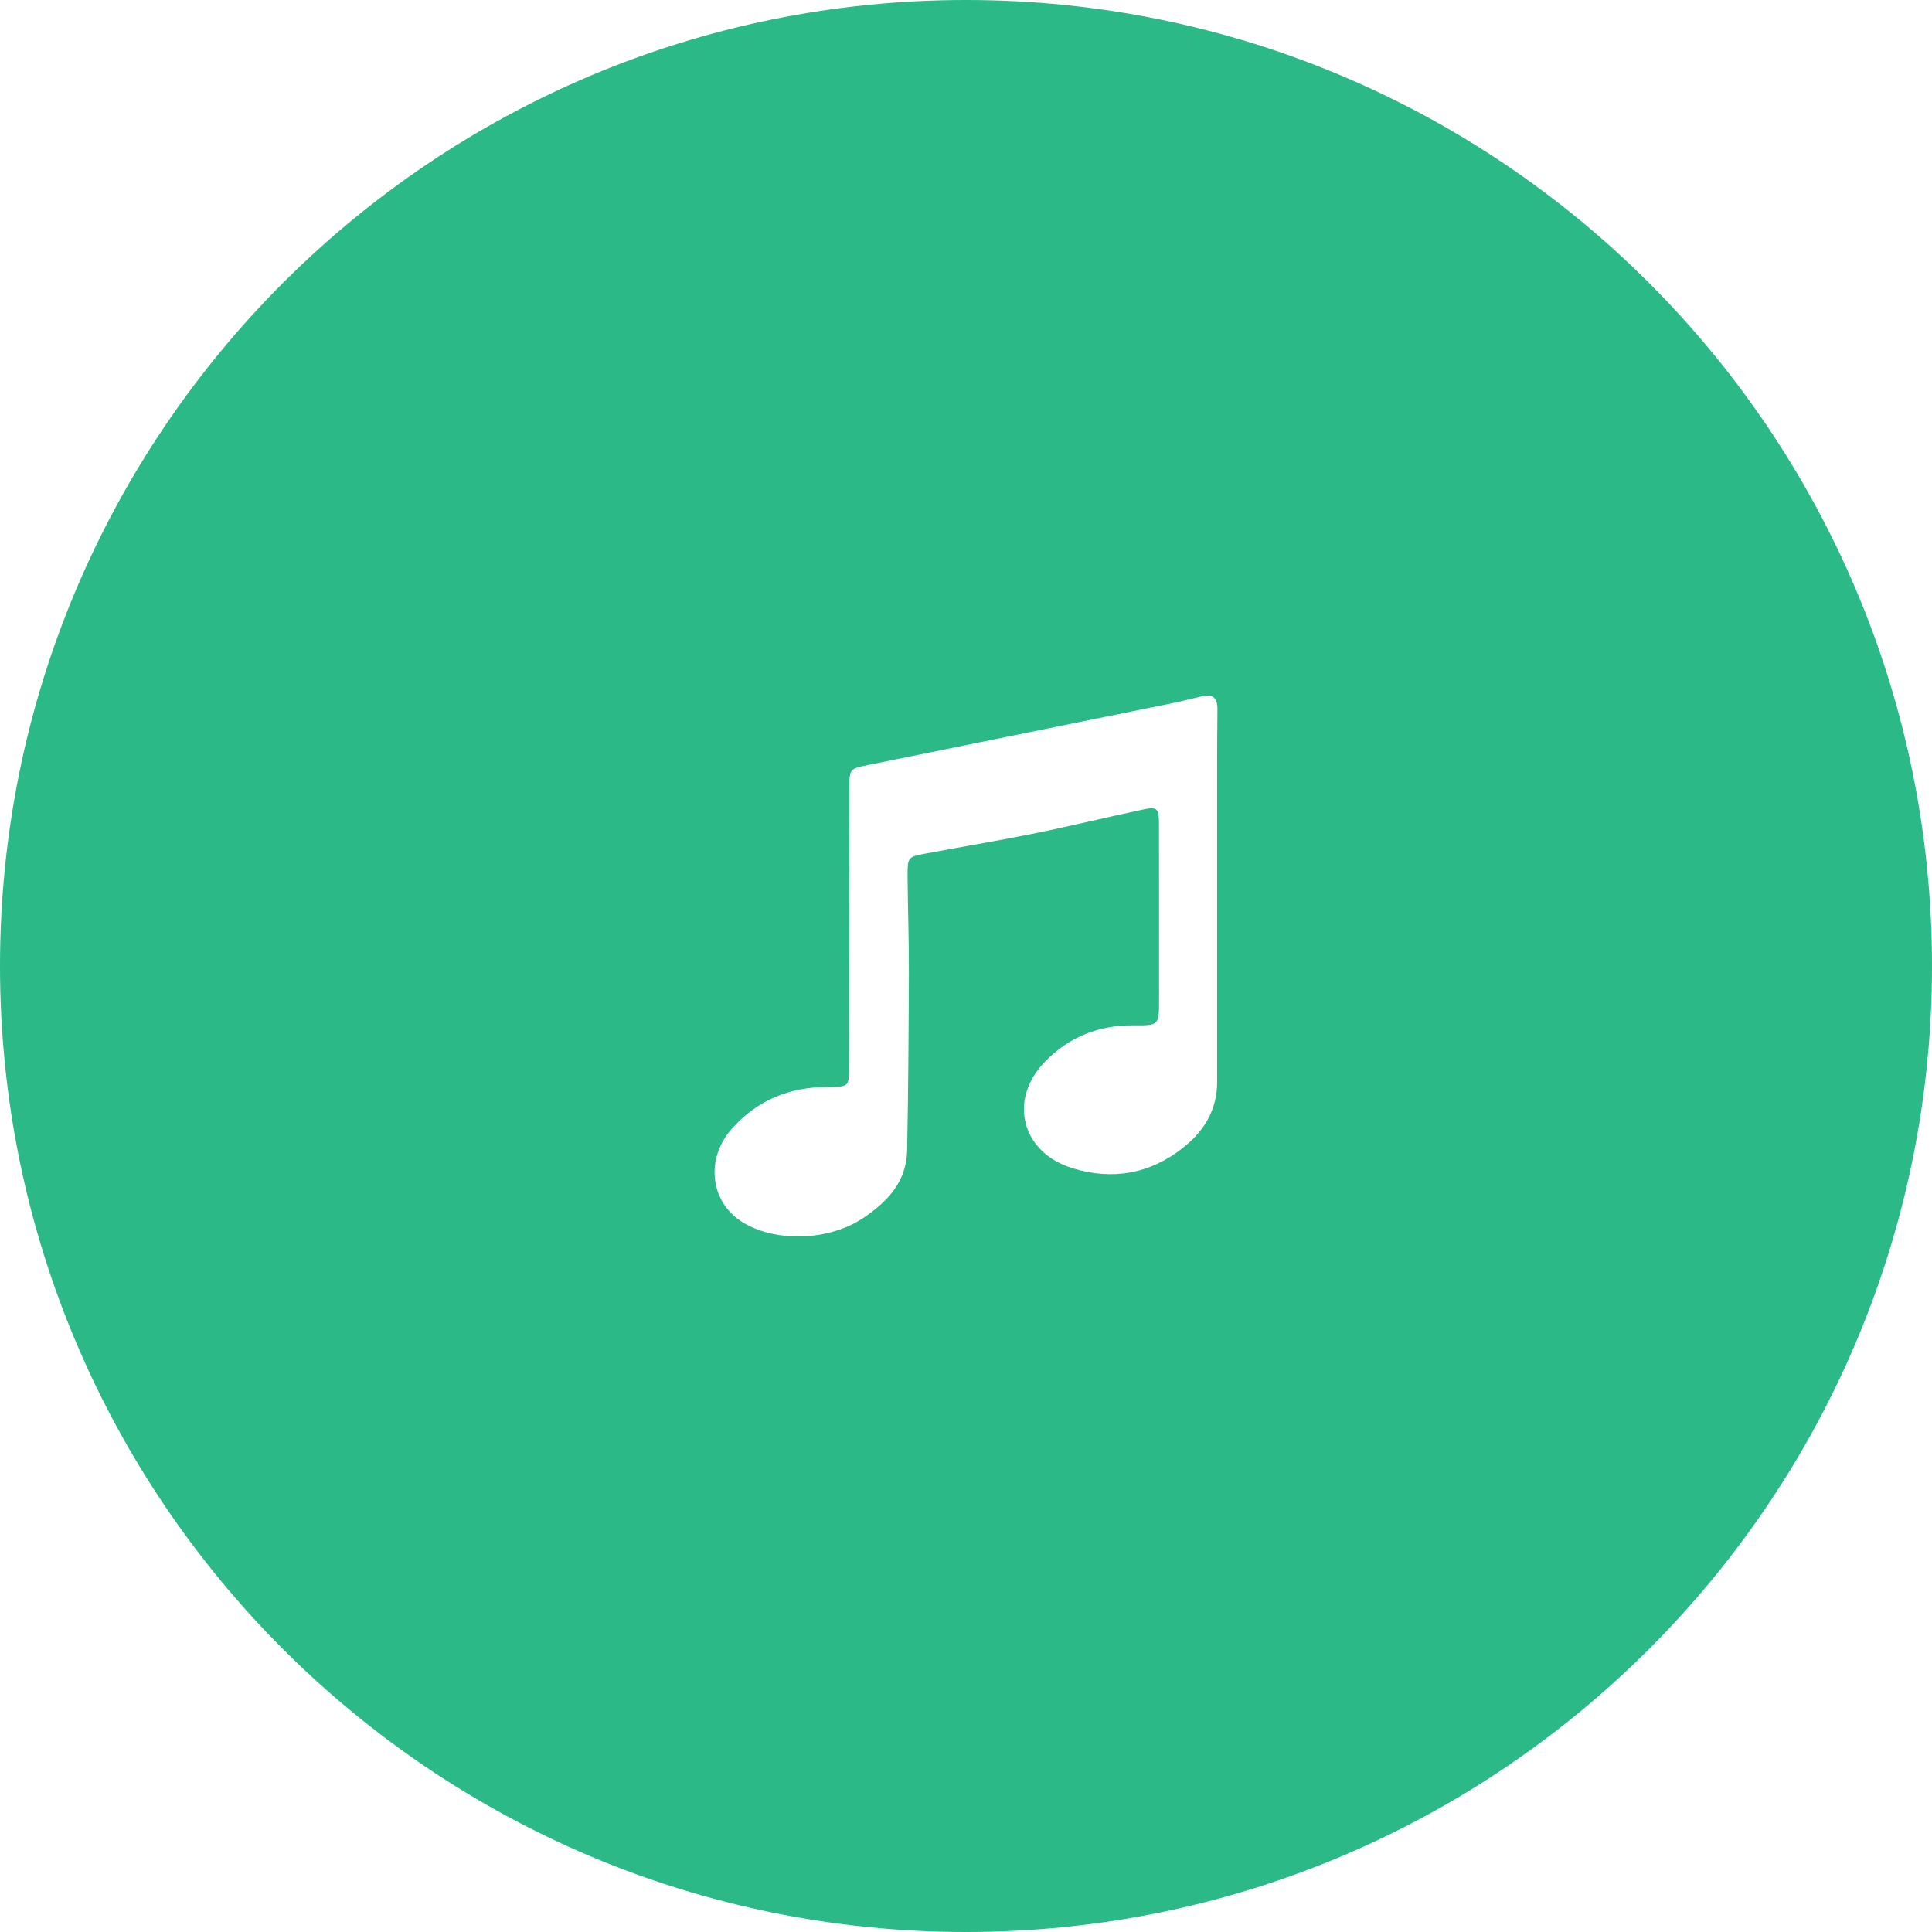 <?xml version="1.0" encoding="UTF-8" standalone="no"?>
<svg width="100px" height="100px" viewBox="0 0 100 100" version="1.1" xmlns="http://www.w3.org/2000/svg" xmlns:xlink="http://www.w3.org/1999/xlink">
    <!-- Generator: Sketch 39.1 (31720) - http://www.bohemiancoding.com/sketch -->
    <title>noun_161671_cc</title>
    <desc>Created with Sketch.</desc>
    <defs></defs>
    <g id="Page-1" stroke="none" stroke-width="1" fill="none" fill-rule="evenodd">
        <g id="noun_161671_cc" fill="#2bba87">
            <path d="M50,0 C22.386,0 0,22.386 0,50 C0,77.614 22.386,100 50,100 C77.614,100 100,77.614 100,50 C100,22.386 77.614,0 50,0 L50,0 Z M63,42.486 L63,46.464 L63,55.991 C63,57.421 62.348,58.523 61.251,59.394 C59.534,60.759 57.615,61.099 55.537,60.474 C53.86,59.97 52.959,58.7 53,57.332 C53.022,56.579 53.331,55.798 53.952,55.097 C54.009,55.034 54.068,54.971 54.13,54.909 C55.366,53.657 56.897,53.056 58.664,53.072 C59.99,53.082 59.992,53.072 59.993,51.744 C59.993,48.719 59.993,45.701 59.99,42.677 C59.987,41.808 59.91,41.739 59.062,41.922 C57.195,42.322 55.329,42.776 53.453,43.156 C53.381,43.171 53.308,43.184 53.237,43.198 C51.473,43.55 49.693,43.845 47.929,44.176 C46.99,44.352 46.972,44.365 46.976,45.342 C46.988,47.039 47.052,48.738 47.044,50.432 C47.03,53.477 47.014,56.517 46.953,59.563 C46.944,59.959 46.877,60.322 46.762,60.655 C46.417,61.655 45.642,62.394 44.71,63.025 C43.707,63.702 42.413,64.024 41.169,63.999 C40.135,63.978 39.135,63.716 38.365,63.217 C36.751,62.169 36.517,59.966 37.869,58.437 C39.185,56.939 40.878,56.259 42.856,56.259 C43.93,56.259 43.947,56.25 43.947,55.202 C43.953,50.414 43.953,45.624 43.962,40.834 C43.964,39.786 43.971,39.791 44.966,39.589 C50.246,38.519 55.526,37.447 60.802,36.372 C61.279,36.272 61.742,36.147 62.218,36.038 C62.723,35.921 62.958,36.082 63.005,36.521 C63.012,36.584 63.015,36.653 63.014,36.726 C62.992,38.646 63,40.566 63,42.486 L63,42.486 Z" id="Shape"></path>
        </g>
    </g>
</svg>

